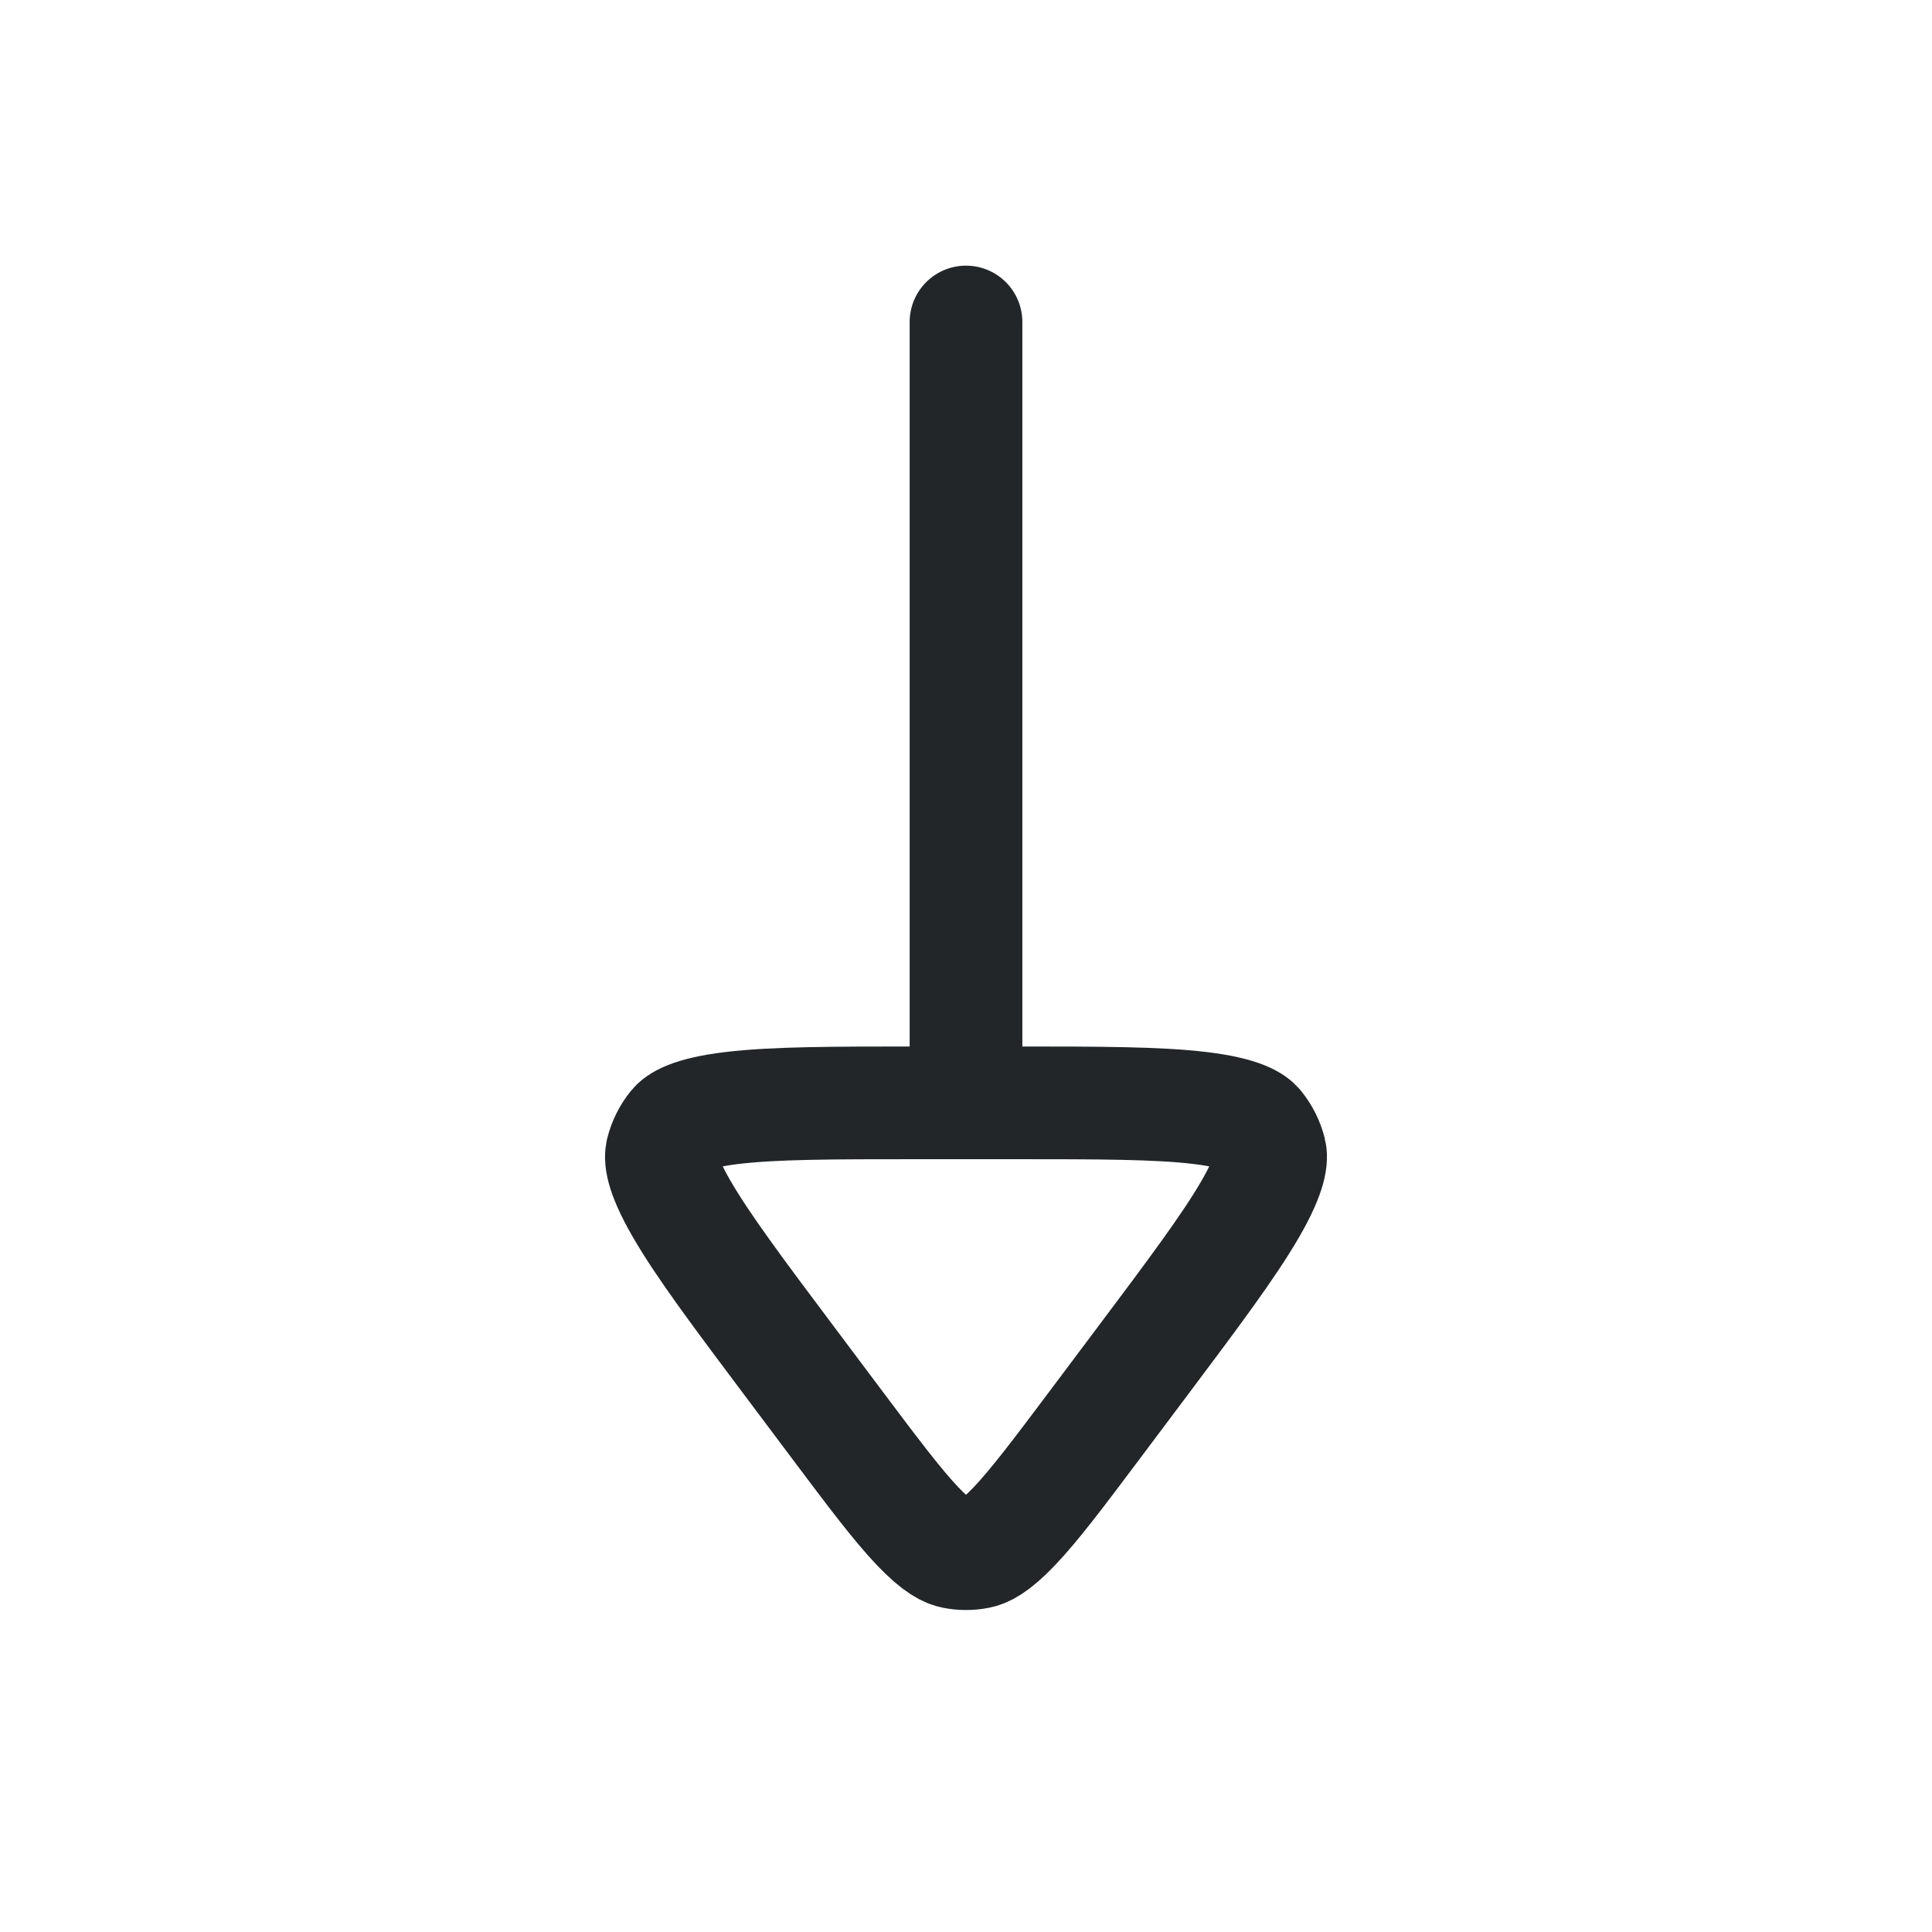 <svg width="24" height="24" viewBox="0 0 24 24" fill="none" xmlns="http://www.w3.org/2000/svg">
<path d="M12 4L12 13" stroke="#222628" stroke-width="1.4" stroke-linecap="round" stroke-linejoin="round"/>
<path d="M10.4 17.7C10.847 18.296 11.146 18.693 11.401 18.961C11.65 19.222 11.777 19.272 11.852 19.286C11.95 19.305 12.05 19.305 12.148 19.286C12.223 19.272 12.35 19.222 12.599 18.961C12.854 18.693 13.153 18.296 13.6 17.7L14.2 16.9C14.834 16.055 15.269 15.473 15.533 15.016C15.802 14.551 15.794 14.378 15.777 14.308C15.748 14.193 15.694 14.086 15.62 13.994C15.574 13.938 15.44 13.828 14.907 13.764C14.383 13.701 13.656 13.7 12.6 13.7L11.4 13.7C10.344 13.7 9.617 13.701 9.093 13.764C8.56 13.828 8.426 13.938 8.38 13.994C8.305 14.086 8.252 14.193 8.223 14.308C8.206 14.378 8.198 14.551 8.467 15.016C8.731 15.473 9.166 16.055 9.8 16.9L10.4 17.7Z" stroke="#222628" stroke-width="1.4"/>
</svg>
